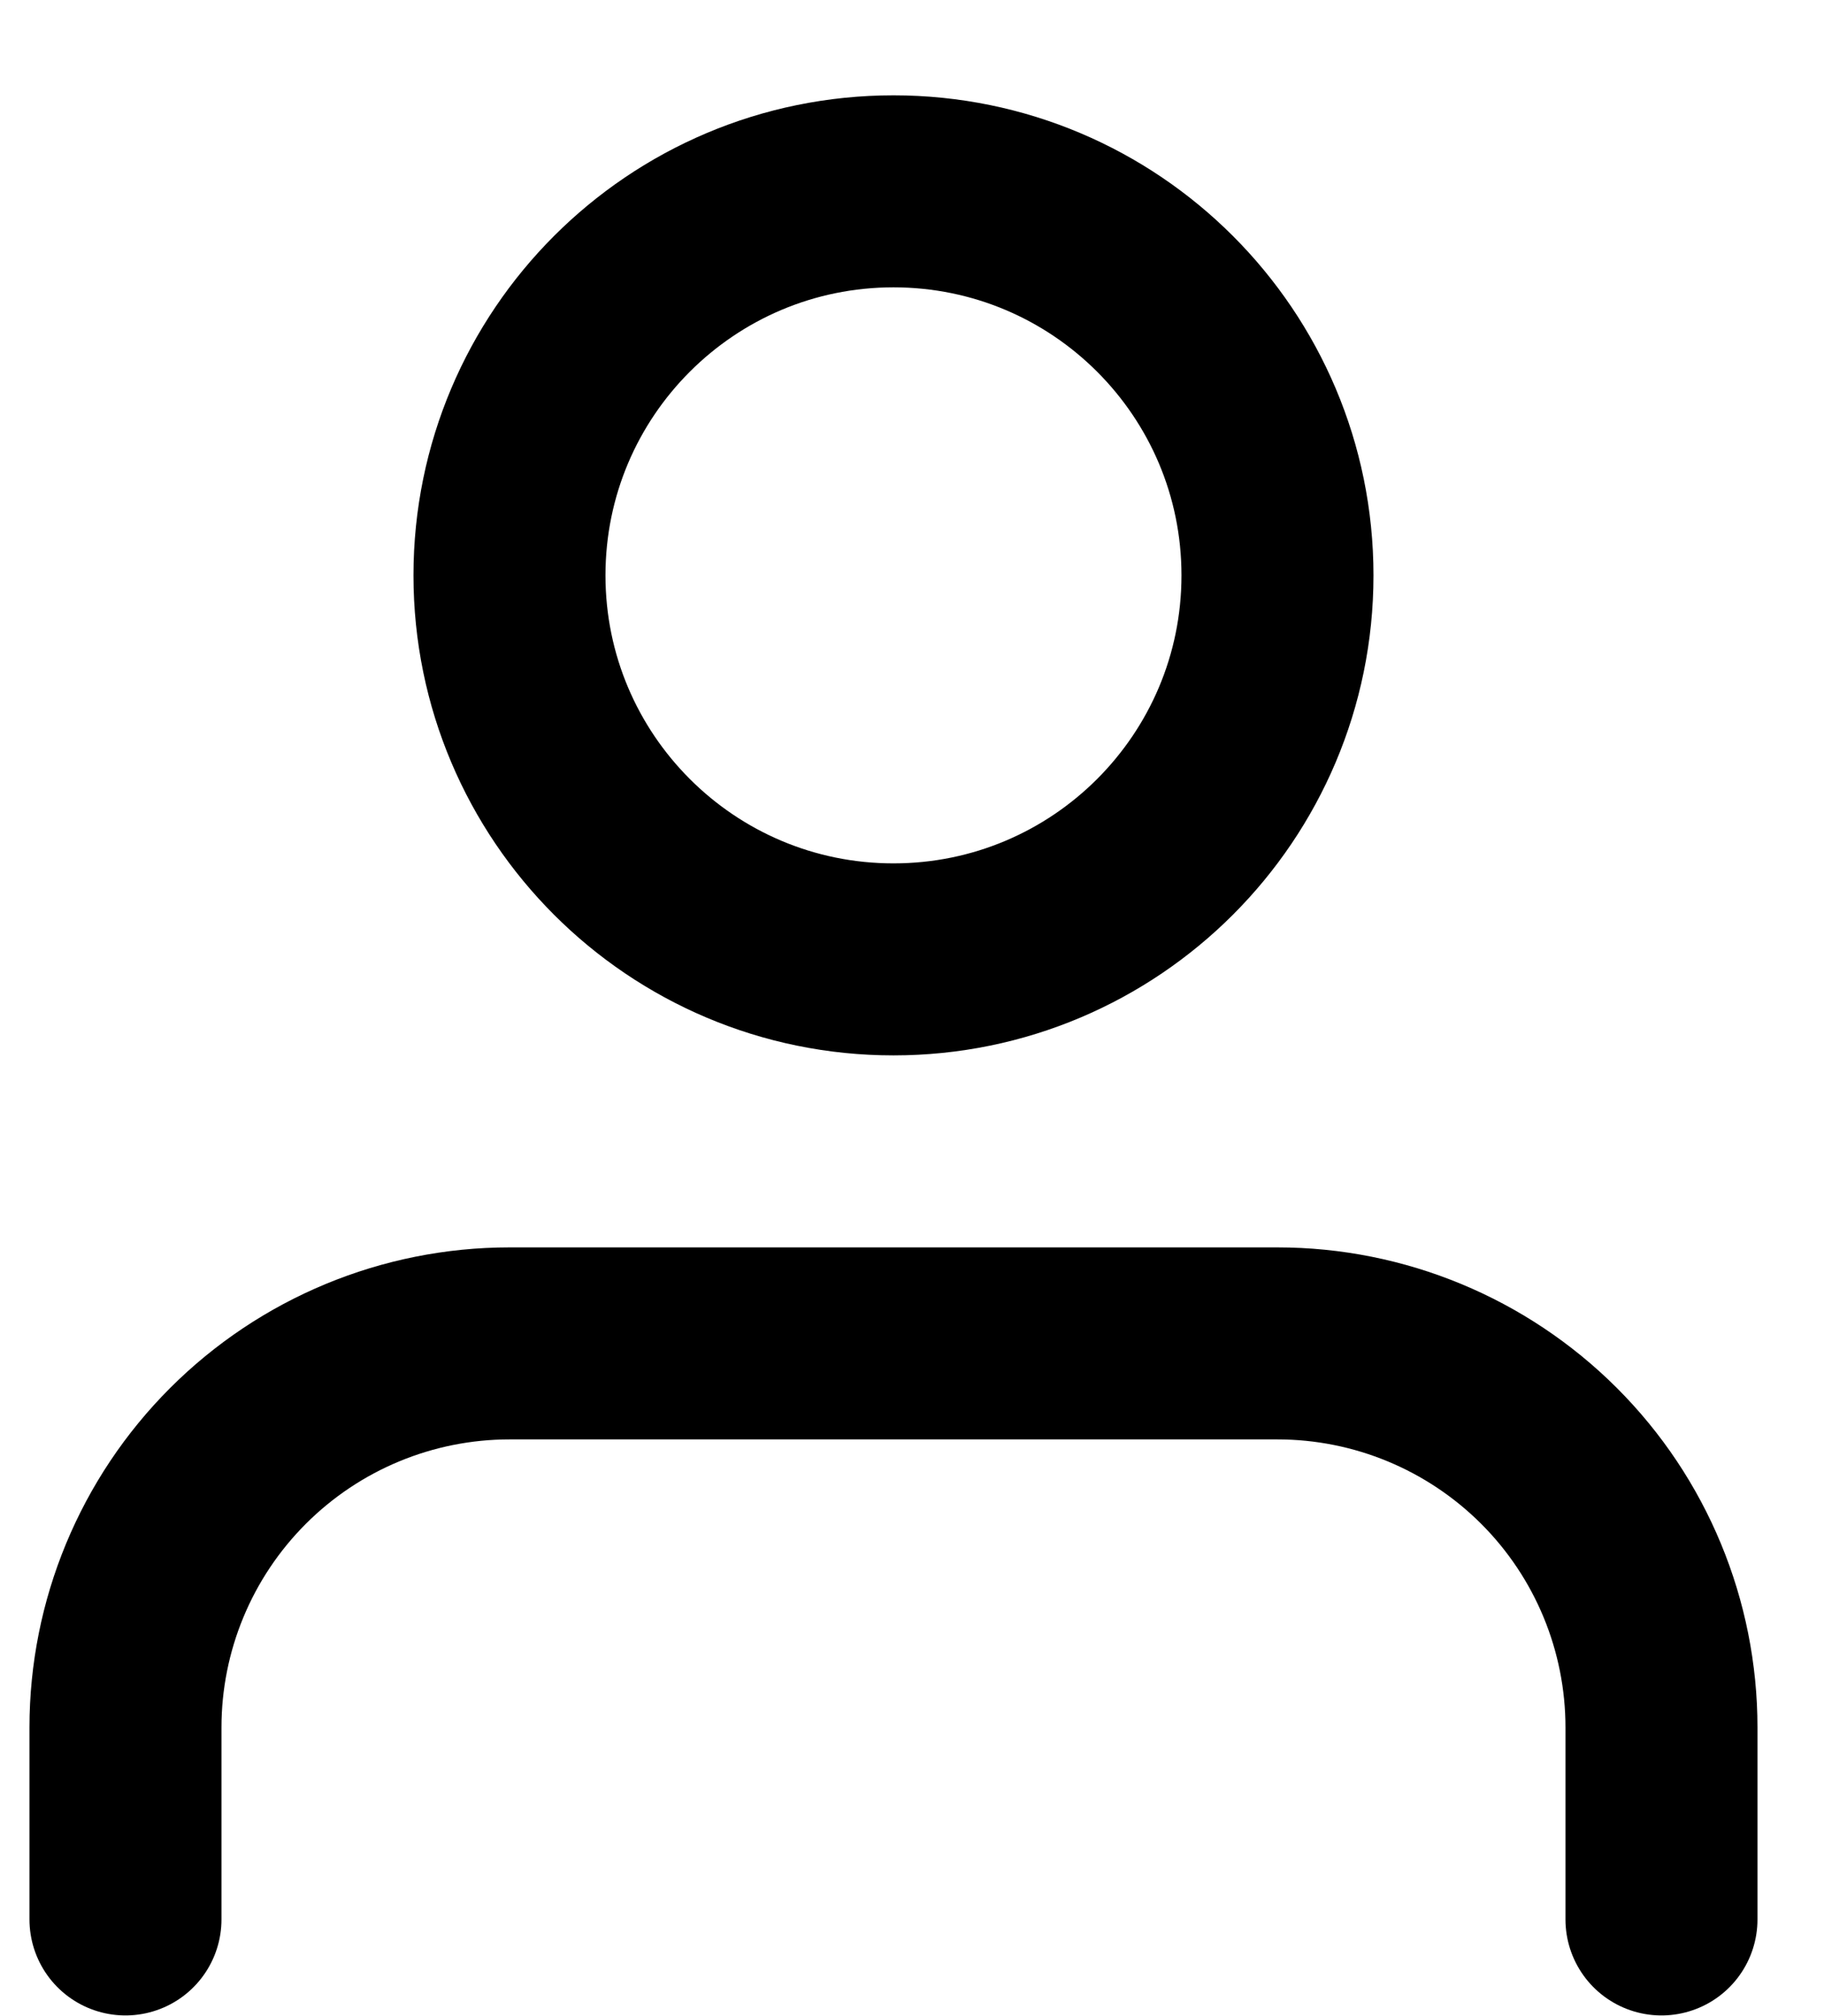 <svg width="19" height="21" viewBox="0 0 19 21" fill="none" xmlns="http://www.w3.org/2000/svg">
<path d="M17.307 19.993V17.993C17.307 16.932 16.886 15.915 16.136 15.165C15.385 14.415 14.368 13.993 13.307 13.993H5.307C4.246 13.993 3.229 14.415 2.479 15.165C1.729 15.915 1.307 16.932 1.307 17.993V19.993" stroke="black" stroke-width="2" stroke-linecap="round" stroke-linejoin="round"/>
<path d="M9.307 9.993C11.516 9.993 13.307 8.202 13.307 5.993C13.307 3.784 11.516 1.993 9.307 1.993C7.098 1.993 5.307 3.784 5.307 5.993C5.307 8.202 7.098 9.993 9.307 9.993Z" stroke="black" stroke-width="2" stroke-linecap="round" stroke-linejoin="round"/>
</svg>
